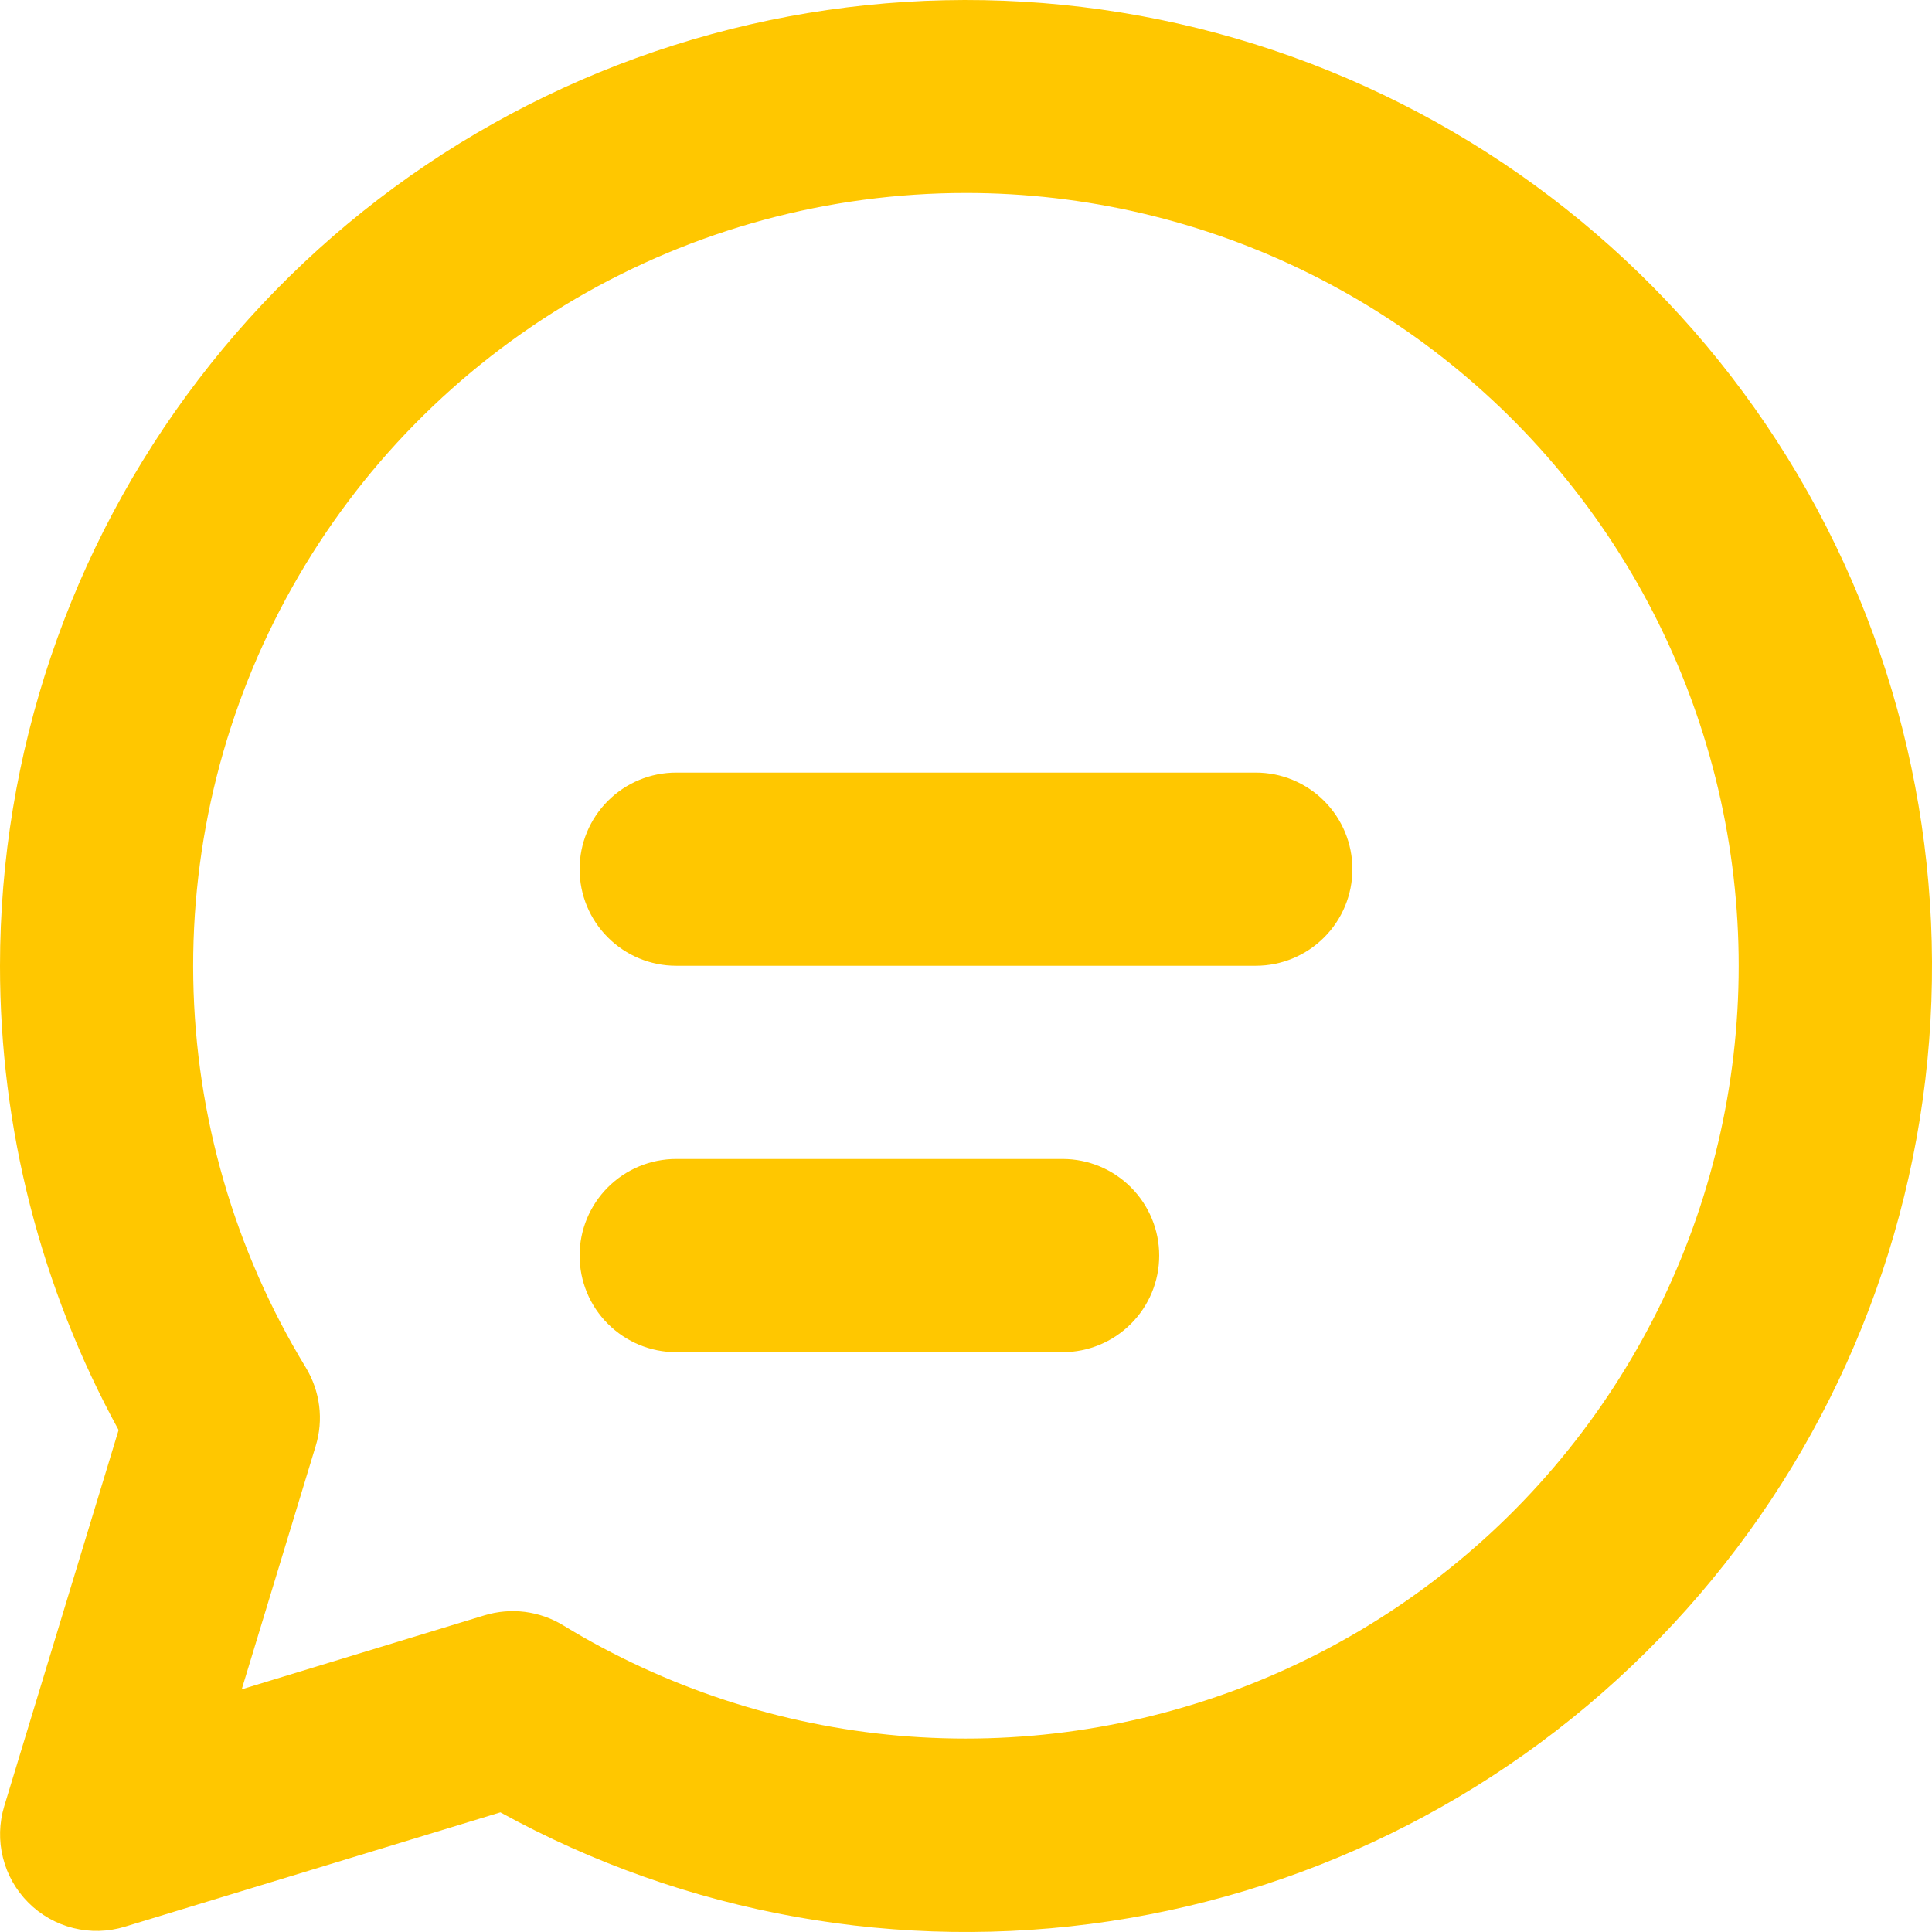 <svg width="26" height="26" viewBox="0 0 26 26" fill="none" xmlns="http://www.w3.org/2000/svg">
<path d="M7.8 11.697C7.8 11.352 7.937 11.022 8.181 10.778C8.425 10.534 8.755 10.397 9.1 10.397H16.9C17.245 10.397 17.575 10.534 17.819 10.778C18.063 11.022 18.2 11.352 18.2 11.697C18.2 12.042 18.063 12.373 17.819 12.616C17.575 12.86 17.245 12.997 16.9 12.997H9.1C8.755 12.997 8.425 12.86 8.181 12.616C7.937 12.373 7.8 12.042 7.8 11.697ZM9.1 15.597C8.755 15.597 8.425 15.734 8.181 15.978C7.937 16.222 7.8 16.552 7.8 16.897C7.8 17.242 7.937 17.573 8.181 17.816C8.425 18.06 8.755 18.197 9.1 18.197H14.3C14.645 18.197 14.975 18.06 15.219 17.816C15.463 17.573 15.6 17.242 15.6 16.897C15.6 16.552 15.463 16.222 15.219 15.978C14.975 15.734 14.645 15.597 14.3 15.597H9.1ZM1.46472e-06 12.997C0.001 10.147 0.938 7.376 2.668 5.111C4.397 2.845 6.823 1.211 9.573 0.46C12.322 -0.291 15.242 -0.119 17.883 0.952C20.525 2.023 22.741 3.932 24.191 6.385C25.642 8.839 26.245 11.701 25.91 14.531C25.574 17.362 24.317 20.003 22.333 22.049C20.349 24.096 17.748 25.433 14.929 25.856C12.111 26.279 9.231 25.764 6.734 24.39L1.68 25.929C1.454 25.998 1.214 26.004 0.986 25.947C0.757 25.89 0.548 25.772 0.382 25.605C0.215 25.438 0.097 25.23 0.04 25.001C-0.018 24.772 -0.011 24.532 0.057 24.307L1.596 19.245C0.548 17.329 -0.001 15.181 1.46472e-06 12.997ZM13 2.597C11.154 2.597 9.341 3.088 7.747 4.02C6.154 4.953 4.837 6.292 3.933 7.902C3.028 9.511 2.569 11.332 2.601 13.178C2.633 15.024 3.156 16.828 4.116 18.405C4.211 18.562 4.272 18.737 4.295 18.919C4.318 19.101 4.302 19.285 4.248 19.461L3.253 22.734L6.521 21.738C6.697 21.685 6.882 21.669 7.064 21.692C7.247 21.716 7.422 21.777 7.579 21.873C8.95 22.71 10.495 23.218 12.095 23.358C13.695 23.497 15.306 23.264 16.8 22.677C18.295 22.09 19.634 21.165 20.711 19.974C21.788 18.783 22.575 17.358 23.01 15.812C23.445 14.267 23.516 12.641 23.217 11.063C22.918 9.485 22.258 7.998 21.289 6.718C20.319 5.437 19.066 4.399 17.628 3.684C16.19 2.969 14.606 2.597 13 2.597Z" fill="#FFC700"/>
</svg>
